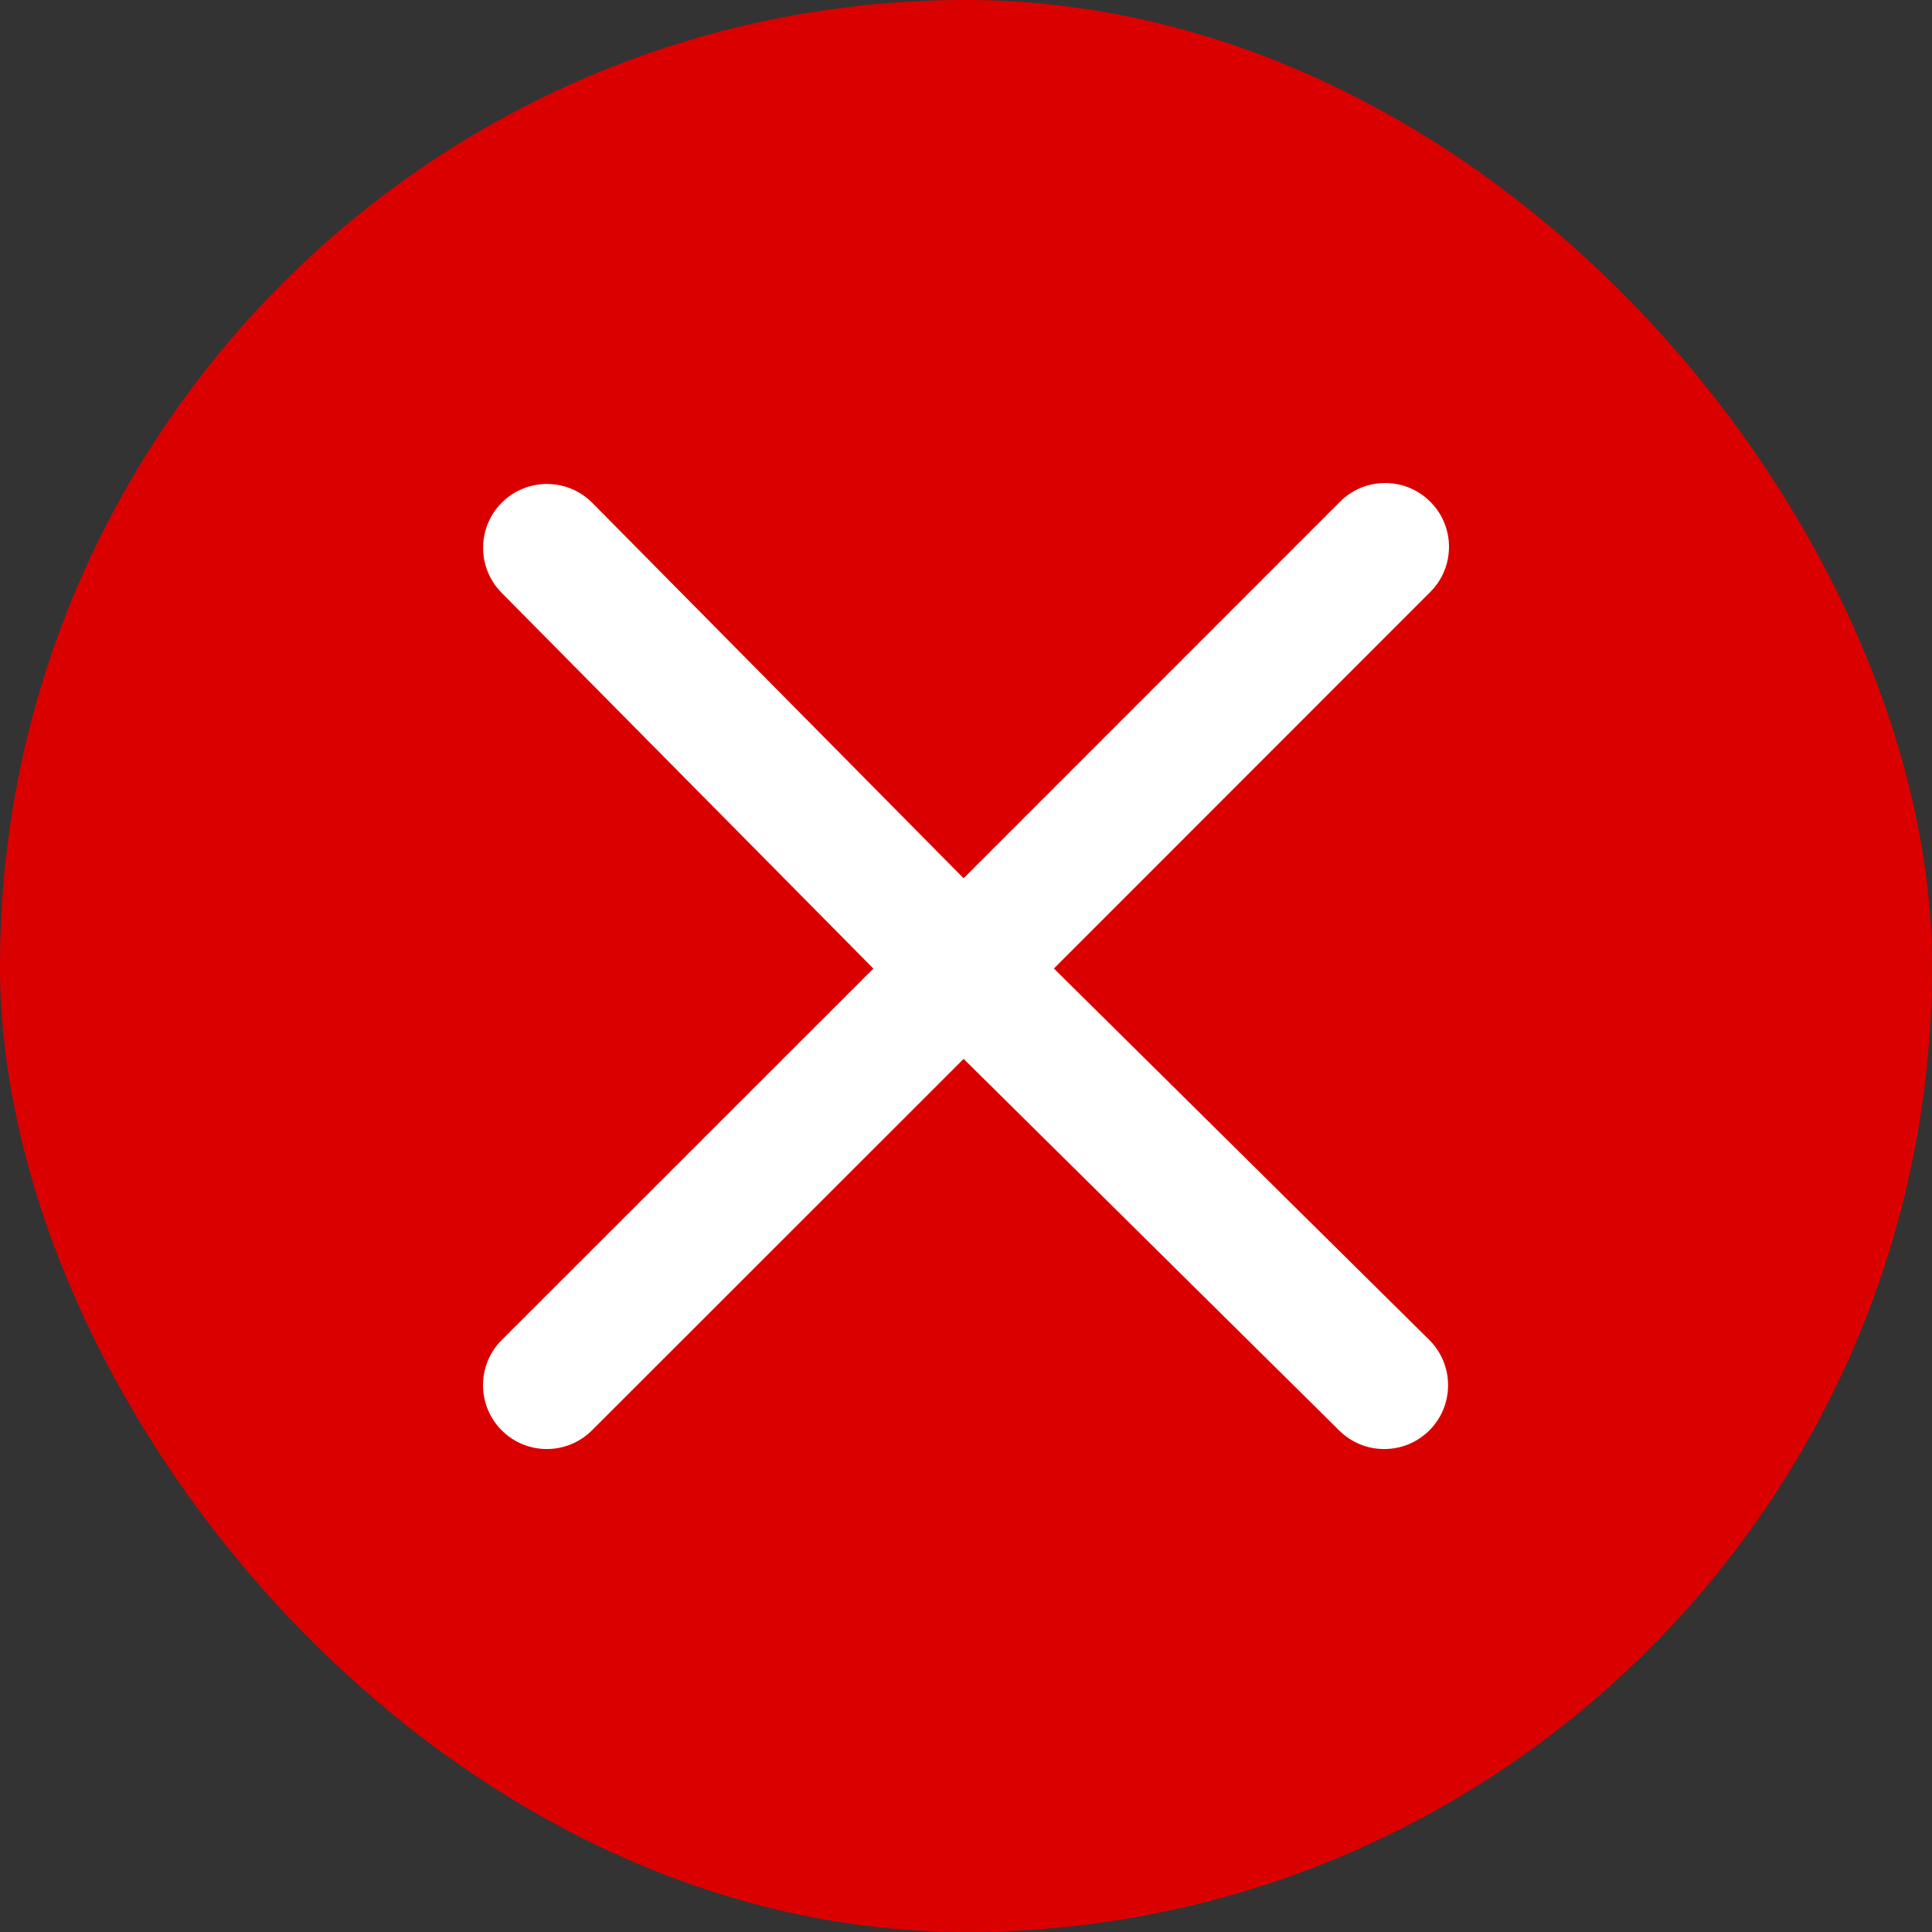 <svg width="40" height="40" viewBox="0 0 40 40" fill="none" xmlns="http://www.w3.org/2000/svg">
<rect x="0" y="0" width="40" height="40" fill="#333333" stroke="none"/>
<rect width="40" height="40" rx="20" fill="#DB0000"/>
<path fill-rule="evenodd" clip-rule="evenodd" d="M10.389 10.407C10.905 9.891 11.743 9.891 12.259 10.407L19.95 18.183L27.743 10.388C28.259 9.871 29.096 9.871 29.612 10.387C30.129 10.903 30.129 11.74 29.613 12.256L21.82 20.052L29.594 27.744C30.11 28.261 30.11 29.098 29.594 29.614C29.077 30.13 28.24 30.13 27.724 29.614L19.951 21.923L12.257 29.613C11.741 30.129 10.904 30.13 10.388 29.614C9.871 29.098 9.871 28.261 10.387 27.744L18.082 20.053L10.389 12.277C9.873 11.76 9.873 10.923 10.389 10.407Z" fill="white"/>
</svg>
